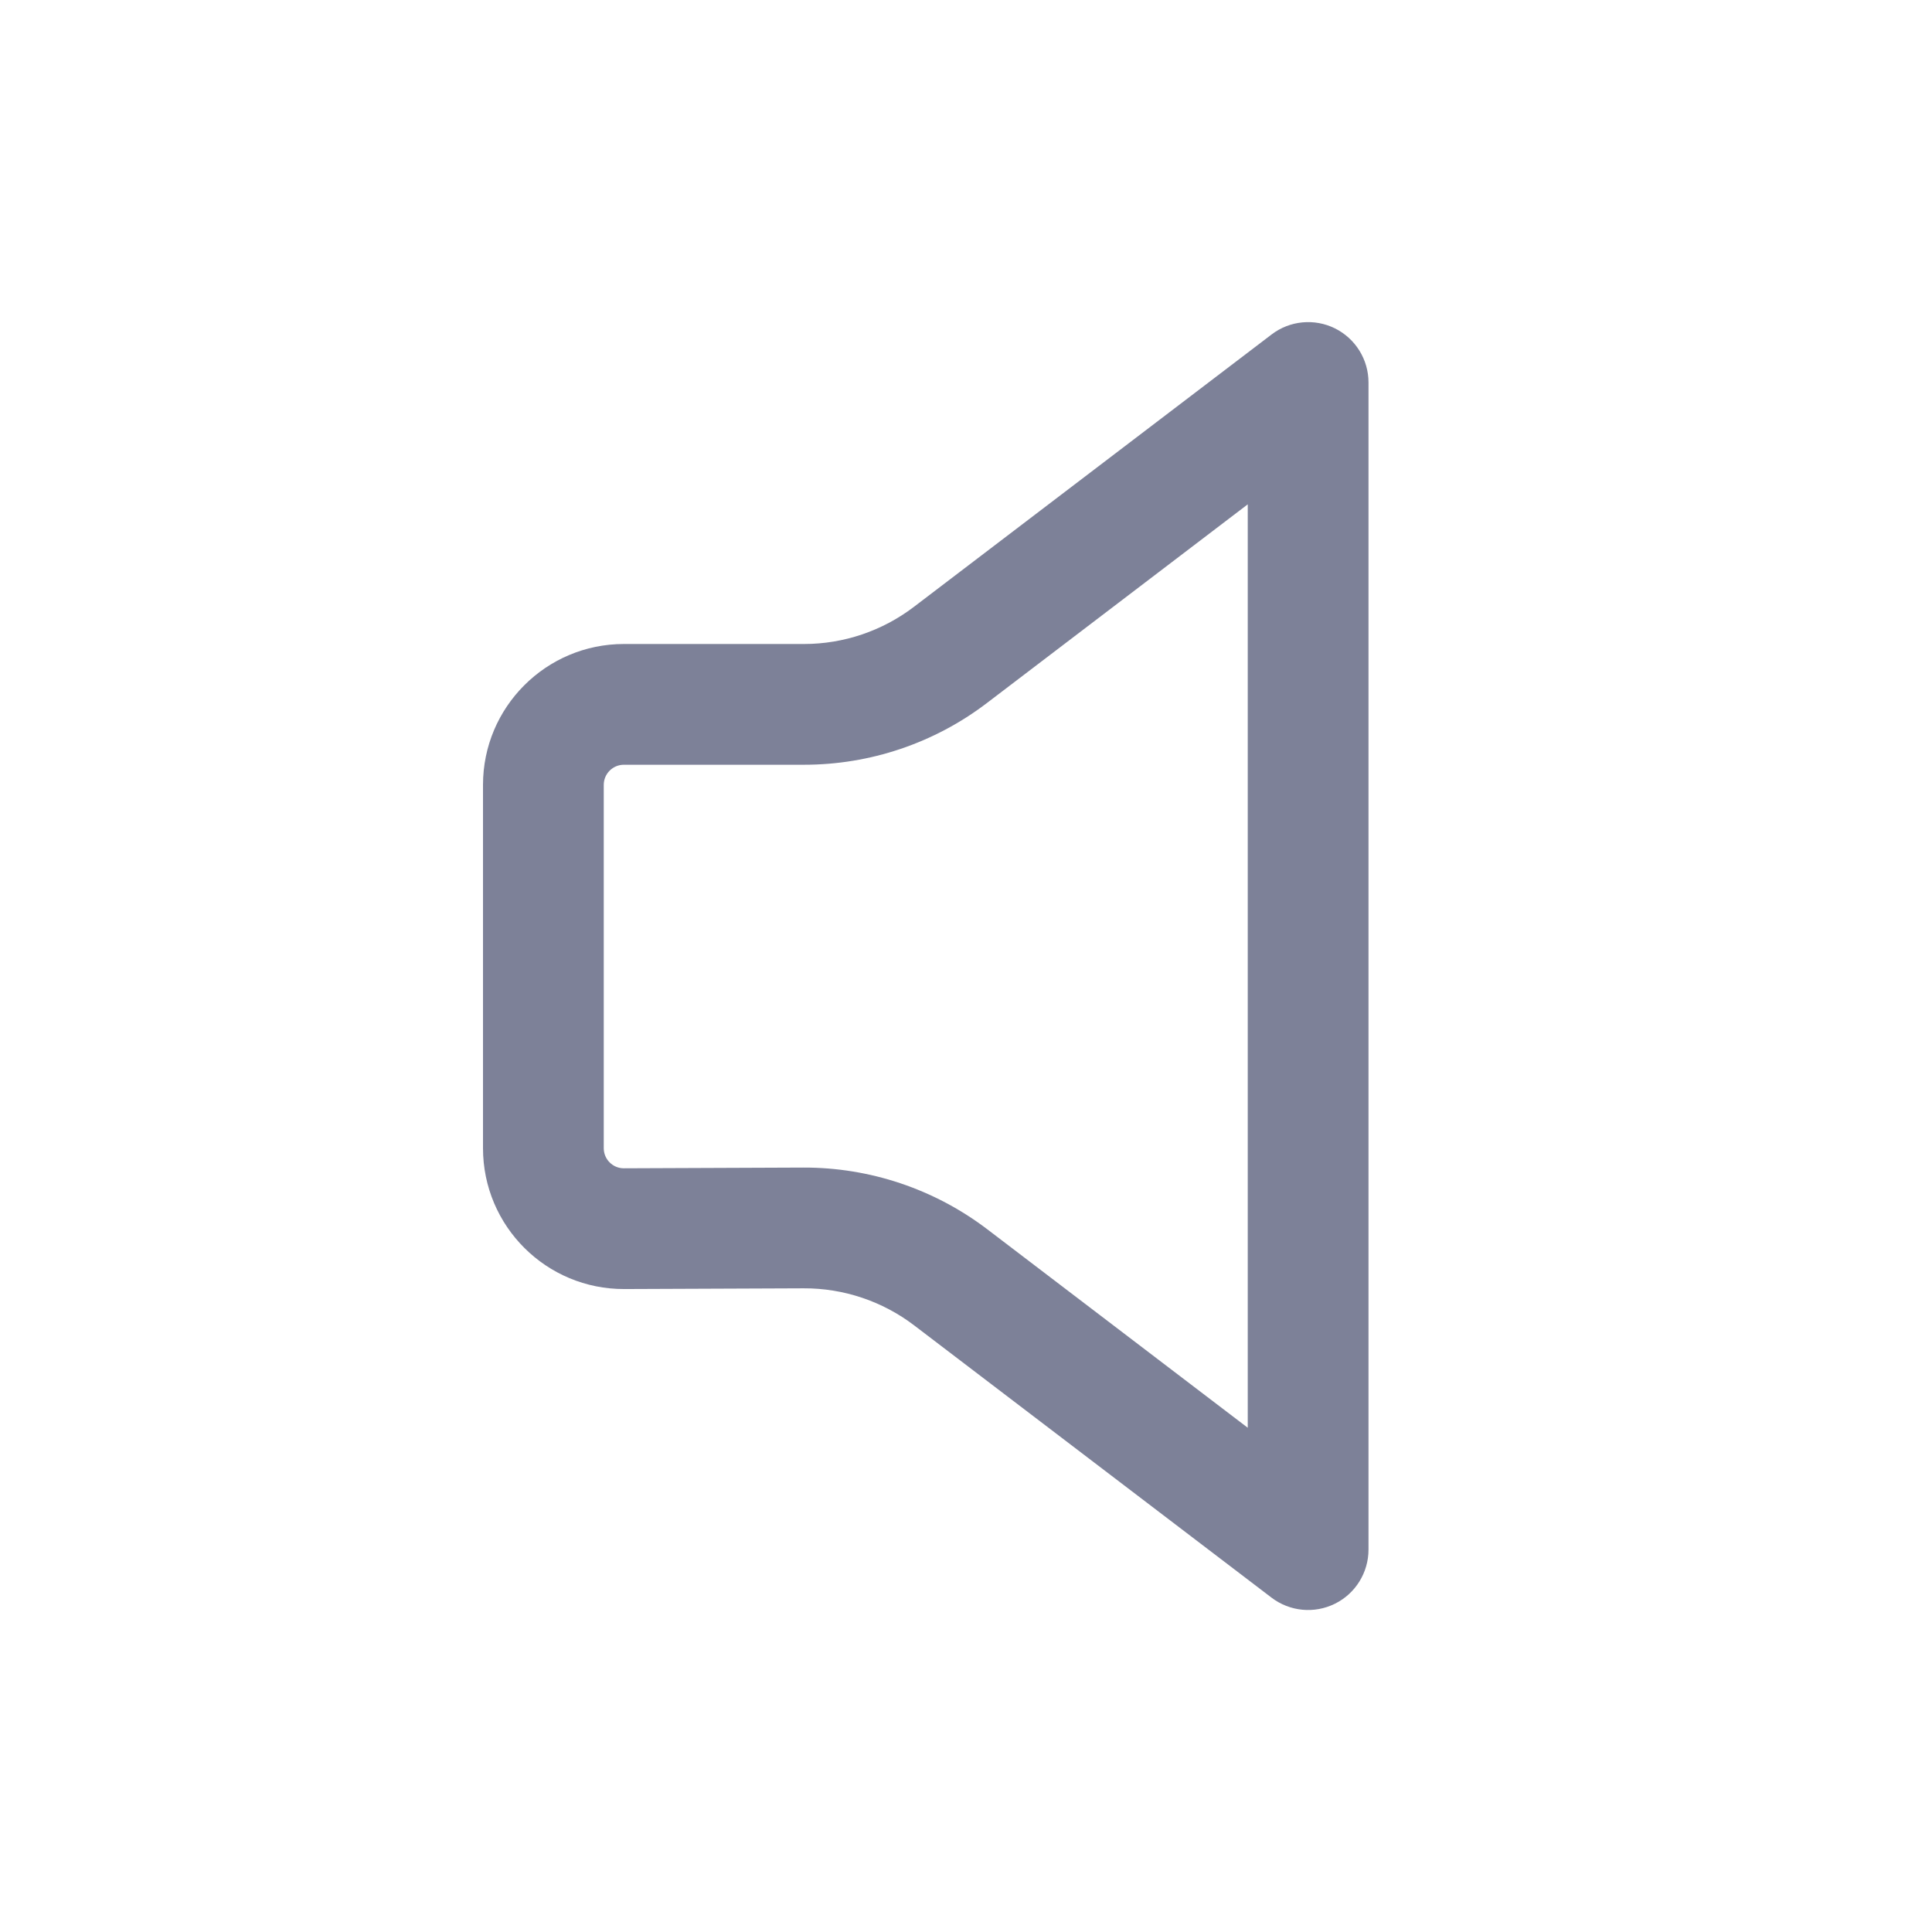 <svg width="24" height="24" viewBox="0 0 24 24" fill="none" xmlns="http://www.w3.org/2000/svg">
<path fill-rule="evenodd" clip-rule="evenodd" d="M16.583 4.079C16.838 4.206 17 4.466 17 4.751V19.25C17 19.535 16.838 19.796 16.583 19.922C16.327 20.049 16.022 20.019 15.796 19.847L11.357 16.465C10.962 16.164 10.479 16.002 9.984 16.004L7.757 16.013C6.788 16.017 6 15.233 6 14.263V9.75C6 8.784 6.784 8 7.75 8H9.988C10.48 8 10.959 7.838 11.351 7.54L15.796 4.155C16.022 3.982 16.328 3.953 16.583 4.079ZM15.5 6.265L12.26 8.733C11.607 9.231 10.809 9.5 9.988 9.5H7.75C7.612 9.5 7.5 9.612 7.5 9.75V14.263C7.5 14.402 7.613 14.514 7.751 14.513L9.977 14.504C10.804 14.501 11.608 14.771 12.265 15.271L15.5 17.736V6.265Z" fill="#7D8198"/>
</svg>
